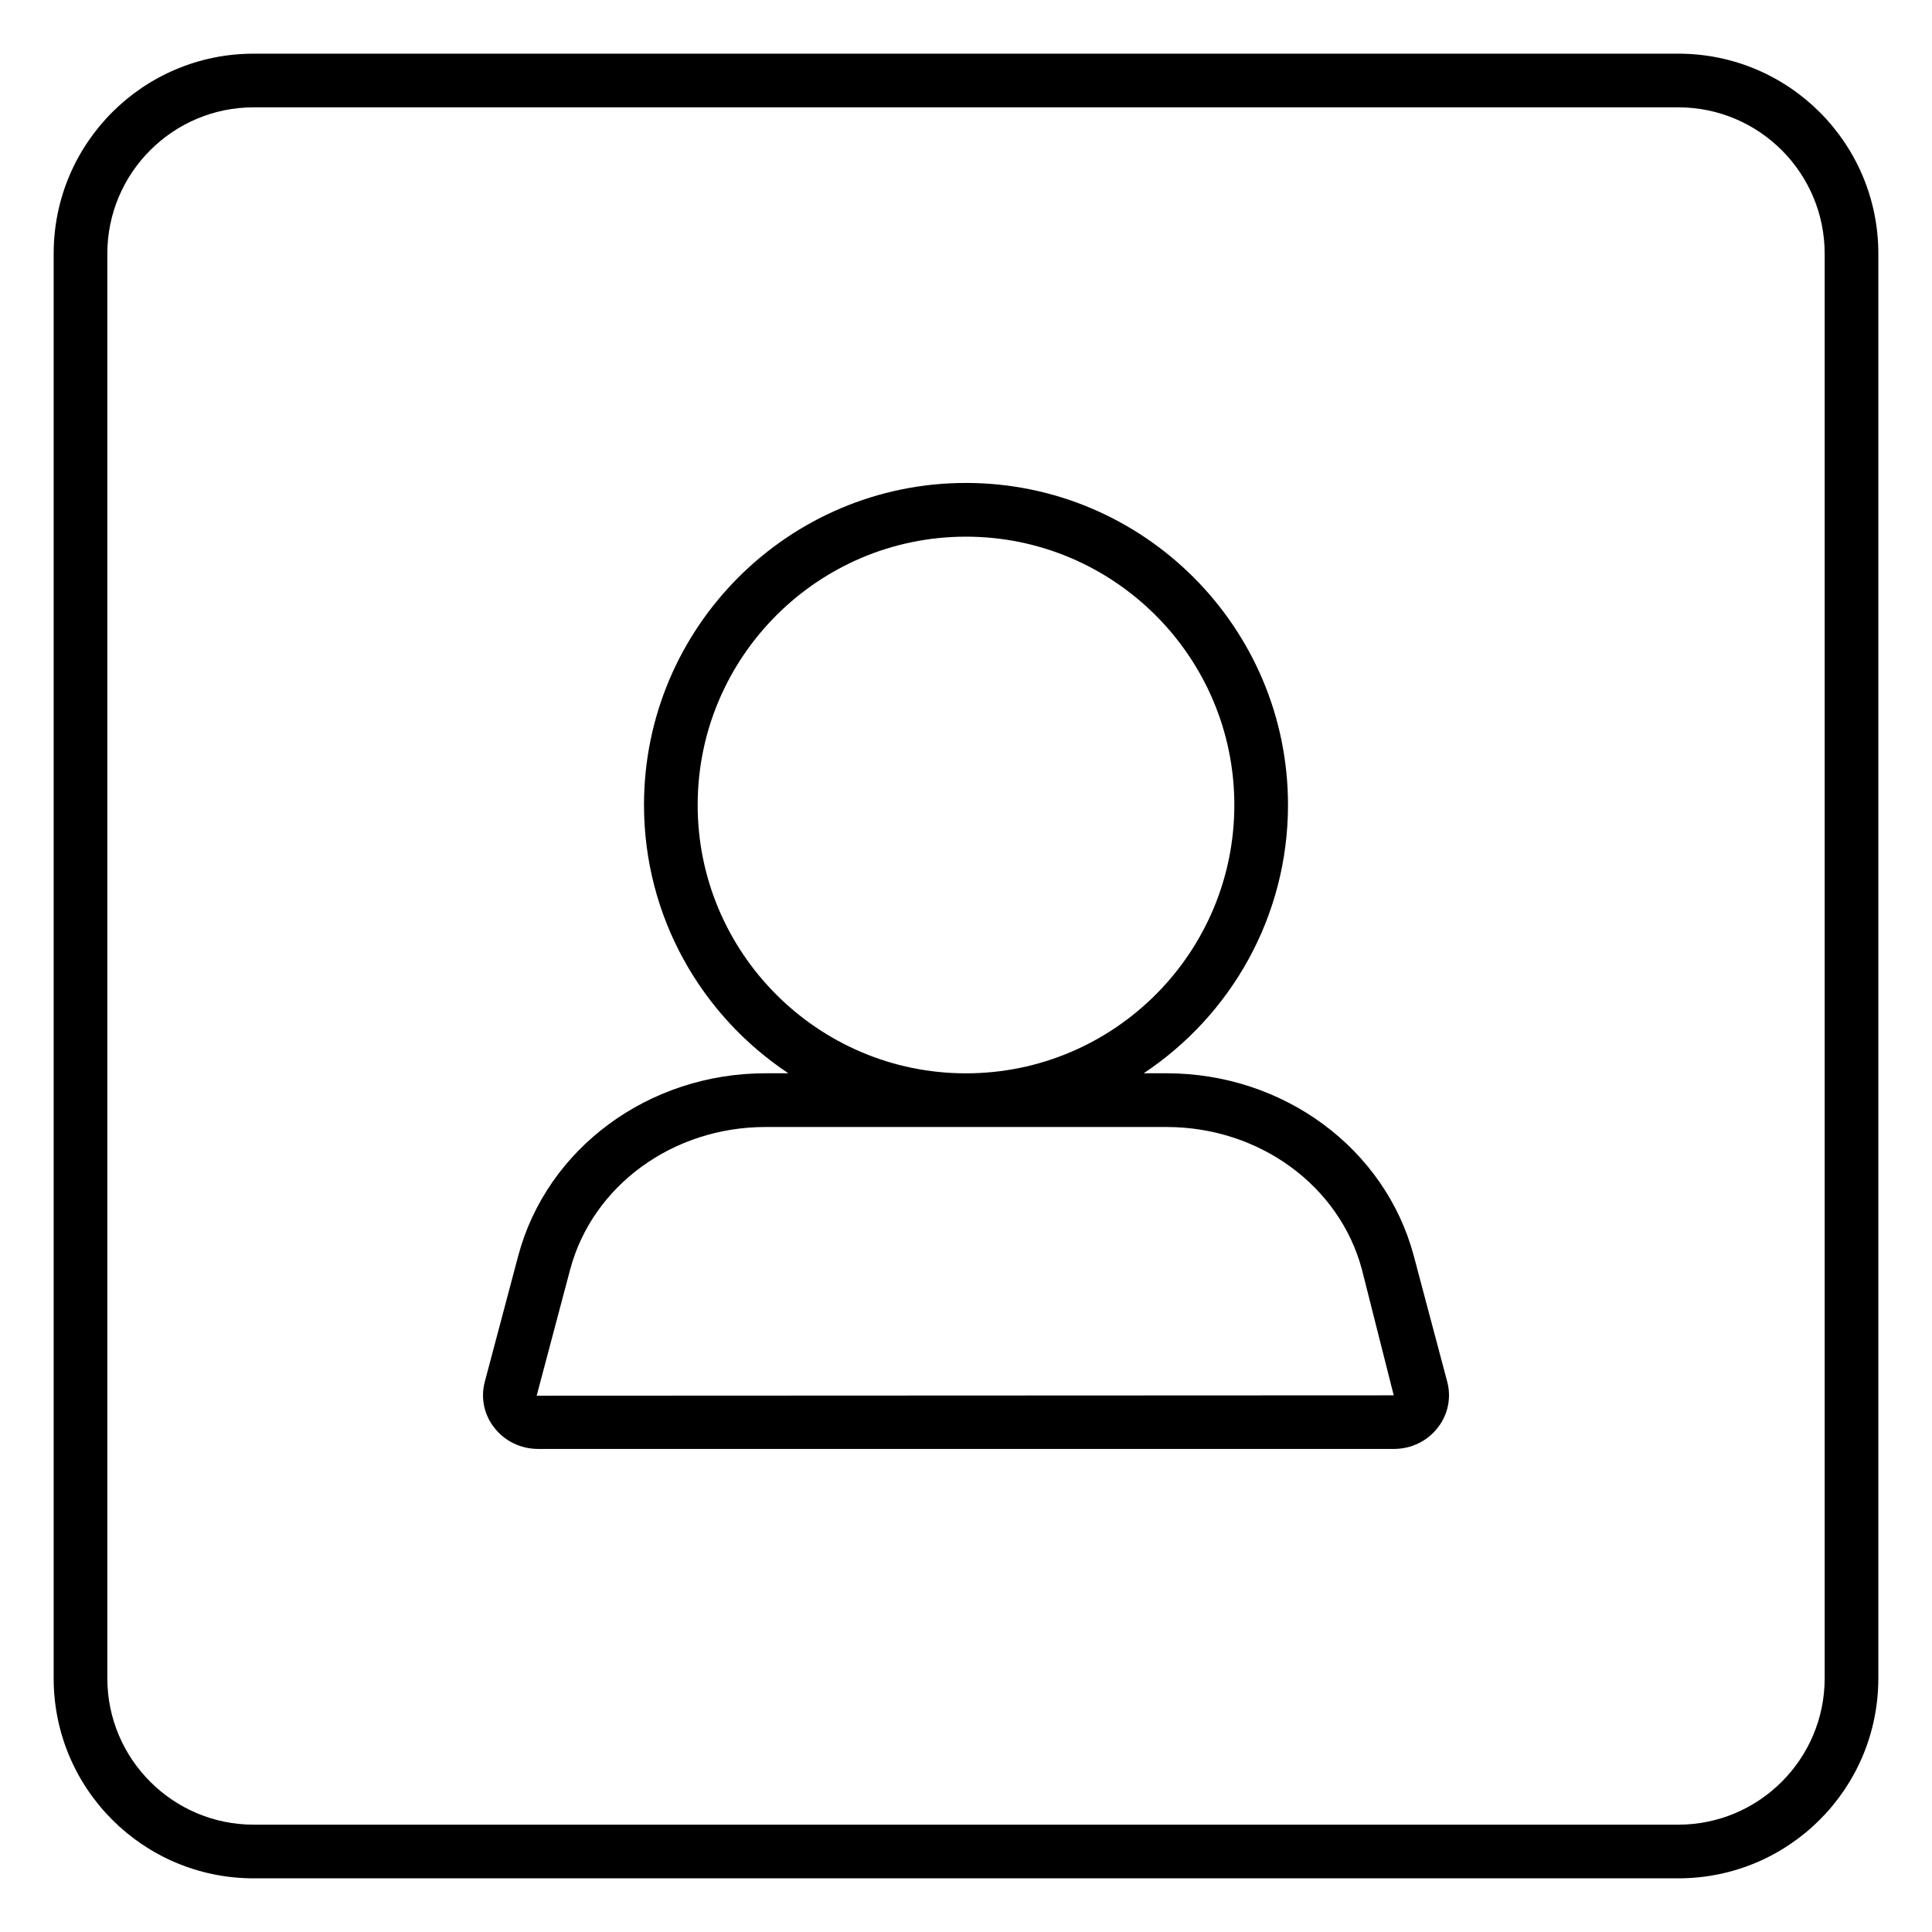<svg width="36" height="36" viewBox="0 0 36 36" xmlns="http://www.w3.org/2000/svg"><title>meetings/pmr-legacy_36</title><path d="M31.273 1c2.059 0 3.727 1.668 3.727 3.726l0 26.547c0 2.059-1.668 3.727-3.727 3.727l-26.546 0c-2.059 0-3.727-1.668-3.727-3.727l0-26.547c0-2.058 1.668-3.726 3.727-3.726l26.546 0zM34 31.273l0-26.547c0-1.504-1.223-2.726-2.727-2.726l-26.546 0C3.223 2 2 3.222 2 4.726l0 26.547c0 1.504 1.223 2.727 2.727 2.727l26.546 0c1.504 0 2.727-1.223 2.727-2.727zm-7.656-7.871l.624 2.348c.077.294.014.605-.172.846-.196.257-.498.403-.826.403l-15.939 0c-.329 0-.63-.146-.826-.403-.187-.241-.25-.552-.172-.847l.623-2.347c.533-2.002 2.427-3.403 4.607-3.403l.427 0c-1.619-1.075-2.69-2.914-2.69-5 0-3.308 2.691-6 5.999-6 3.311 0 6.001 2.692 6.001 6 0 2.086-1.07 3.925-2.689 5l.426 0c2.18 0 4.074 1.401 4.607 3.403zM10 26.007l15.97-.007-.592-2.342c-.416-1.564-1.914-2.658-3.641-2.658l-7.474 0c-1.727 0-3.224 1.094-3.64 2.659L10 26.007zm3-11.007c0 2.757 2.243 5 4.999 5 2.759 0 5.001-2.243 5.001-5 0-2.757-2.242-5-5.001-5-2.756 0-4.999 2.243-4.999 5z" fill-rule="evenodd"/></svg>